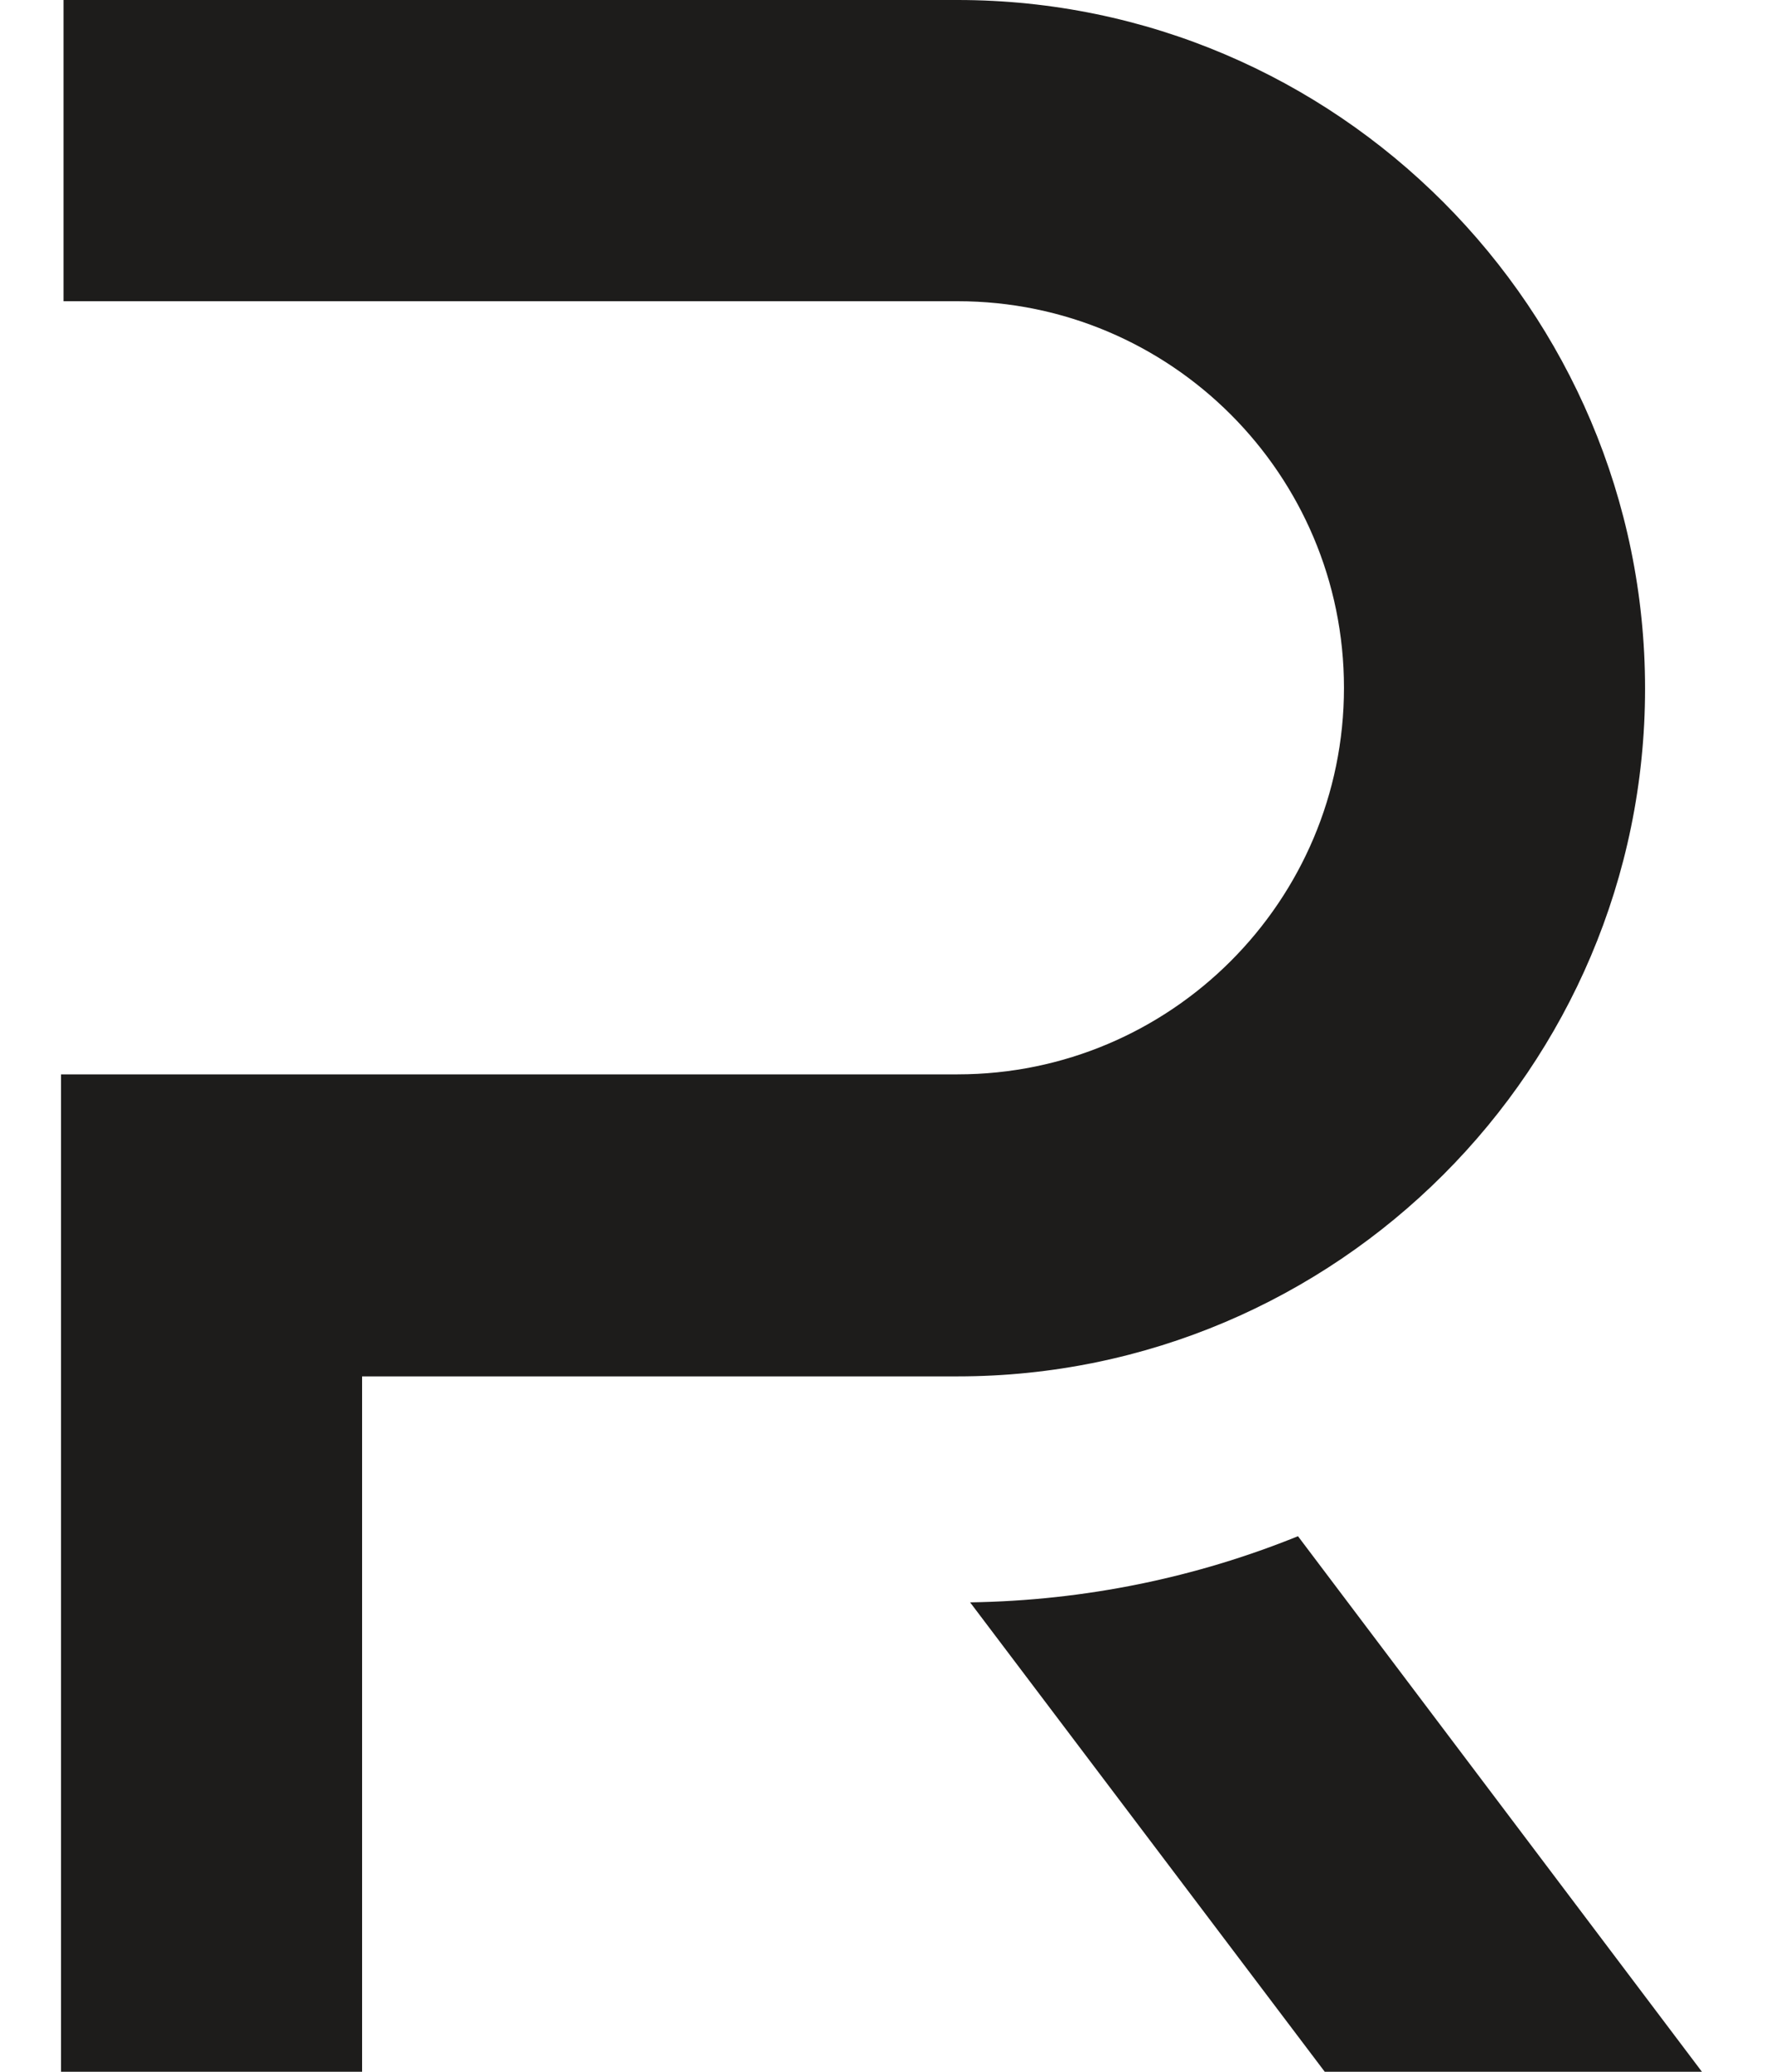 <svg width="24" height="28" viewBox="0 0 24 28" fill="none" xmlns="http://www.w3.org/2000/svg">
<path fill-rule="evenodd" clip-rule="evenodd" d="M4.896 28H0.825V14.52H12.947C15.831 14.52 18.172 12.179 18.172 9.296C18.172 6.412 15.831 4.071 12.947 4.071H0.859V0H12.947C18.07 0 22.243 4.184 22.243 9.307C22.243 14.43 18.07 18.602 12.947 18.602H4.896V28ZM17.912 28L13.117 21.656C14.678 21.633 16.182 21.317 17.55 20.762L23.012 28H17.912Z" fill="#1D1C1B"/>
</svg>
